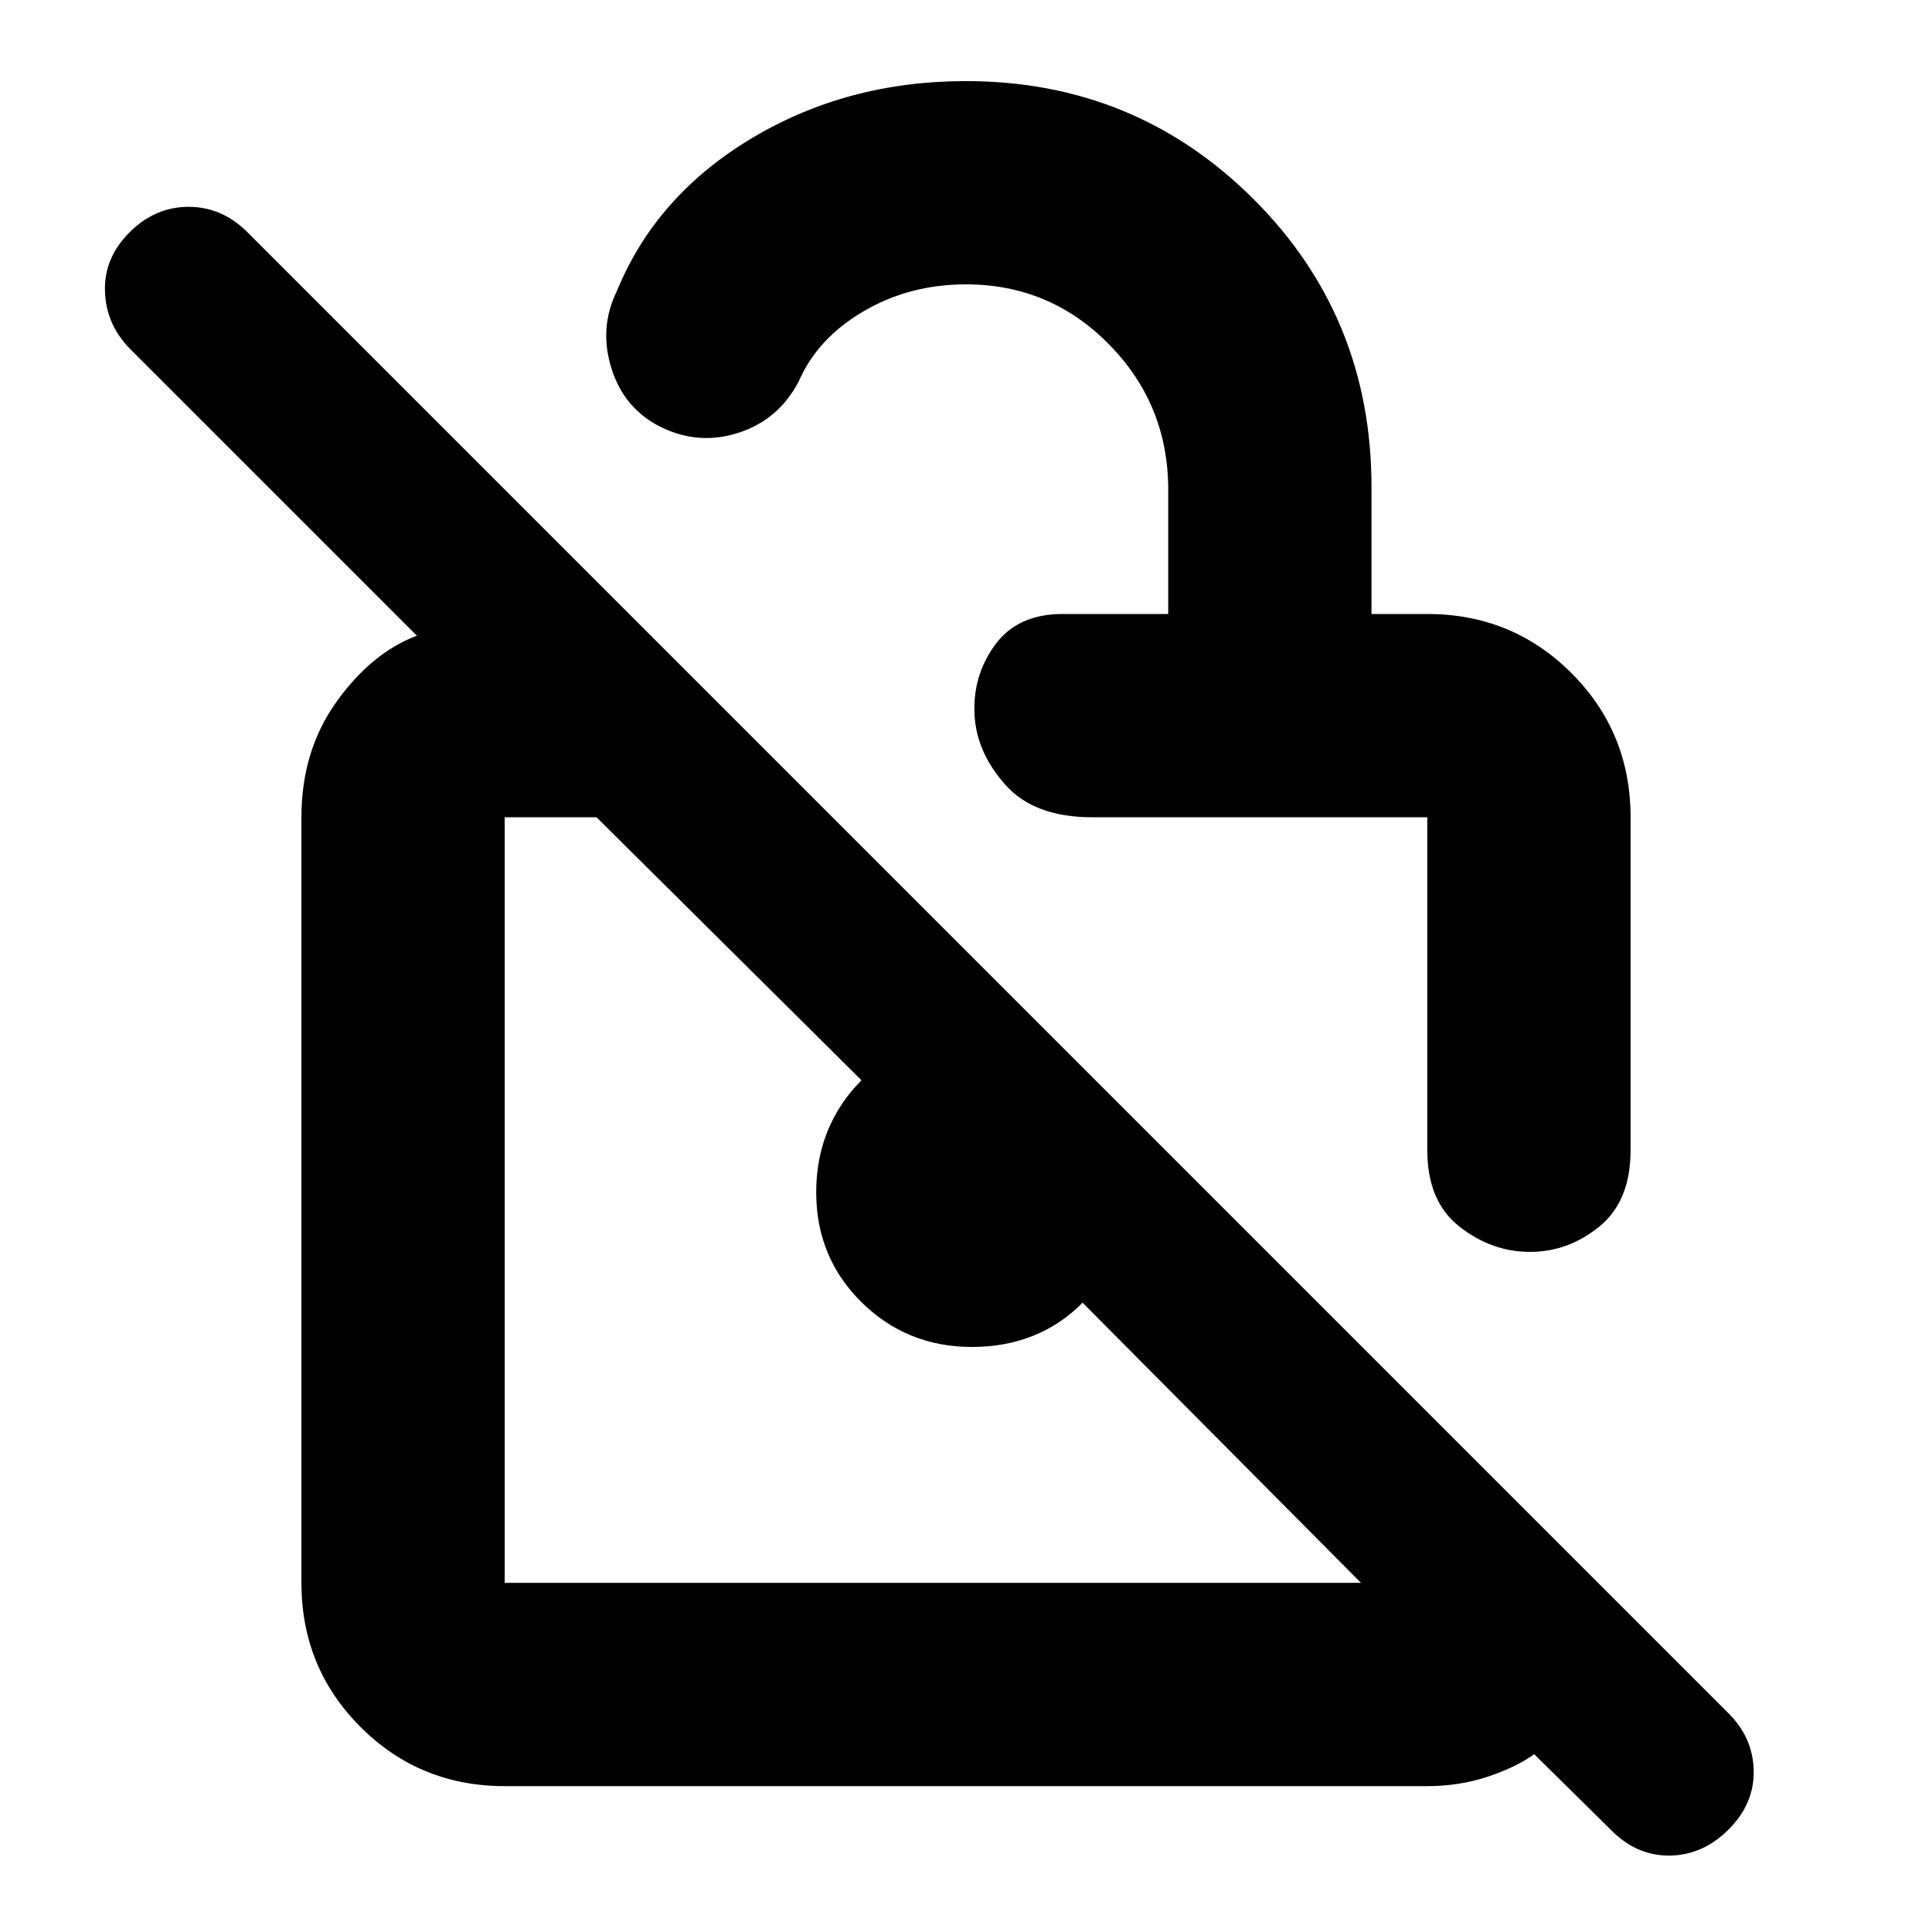 <svg xmlns="http://www.w3.org/2000/svg" height="24" viewBox="0 -960 960 960" width="24"><path d="M580.48-654.91v-61.77q0-42.25-29.34-72.13-29.33-29.89-71.21-29.89-28.08 0-50.96 13.45-22.88 13.45-32.19 34.97-9.95 18.82-29.61 25.26-19.65 6.43-38.39-2.59-18.54-9.02-24.91-29.21-6.37-20.18 2.65-38.57 19.39-47.35 66.87-75.83 47.48-28.48 106.54-28.48 84.07 0 142.81 58.51 58.74 58.52 58.74 143.18v63.1h27.74q42.24 0 71.62 29.38 29.38 29.37 29.38 71.62v165.47q0 25.25-15.48 37.88-15.49 12.62-34.52 12.62-19.02 0-35.01-12.55-15.99-12.56-15.99-37.88v-165.54H542.68q-28.65 0-42.97-15.96t-15.45-34.54q-1.13-19.59 10.08-35.05 11.22-15.45 33.64-15.45h52.5ZM250.78-72.48q-42.24 0-71.62-29.38-29.38-29.38-29.38-71.62v-380.43q0-33.05 17.43-57.38 17.42-24.34 39.92-32.84L64.89-786.37q-12.19-12.2-12.73-28.83-.53-16.63 12.17-29.32 12.69-12.7 29.36-12.7 16.66 0 29.24 12.58l736.03 736.03q12.19 12.2 12.44 28.58t-12.44 29.07q-12.7 12.7-29.08 12.98-16.38.28-29.08-12.41l-38.43-37.94q-9.5 6.7-23.49 11.28-13.98 4.57-29.66 4.57H250.78Zm425.5-101L537.93-312.7q-10.86 11-24.73 16.5-13.87 5.5-30.13 5.5-32.5 0-55-22.25t-22.5-54.59q0-16.66 5.75-30.66t16.75-25.03L296.41-553.91h-45.63v380.43h425.5ZM486.63-363.7Zm134.24-102.43Z"/></svg>